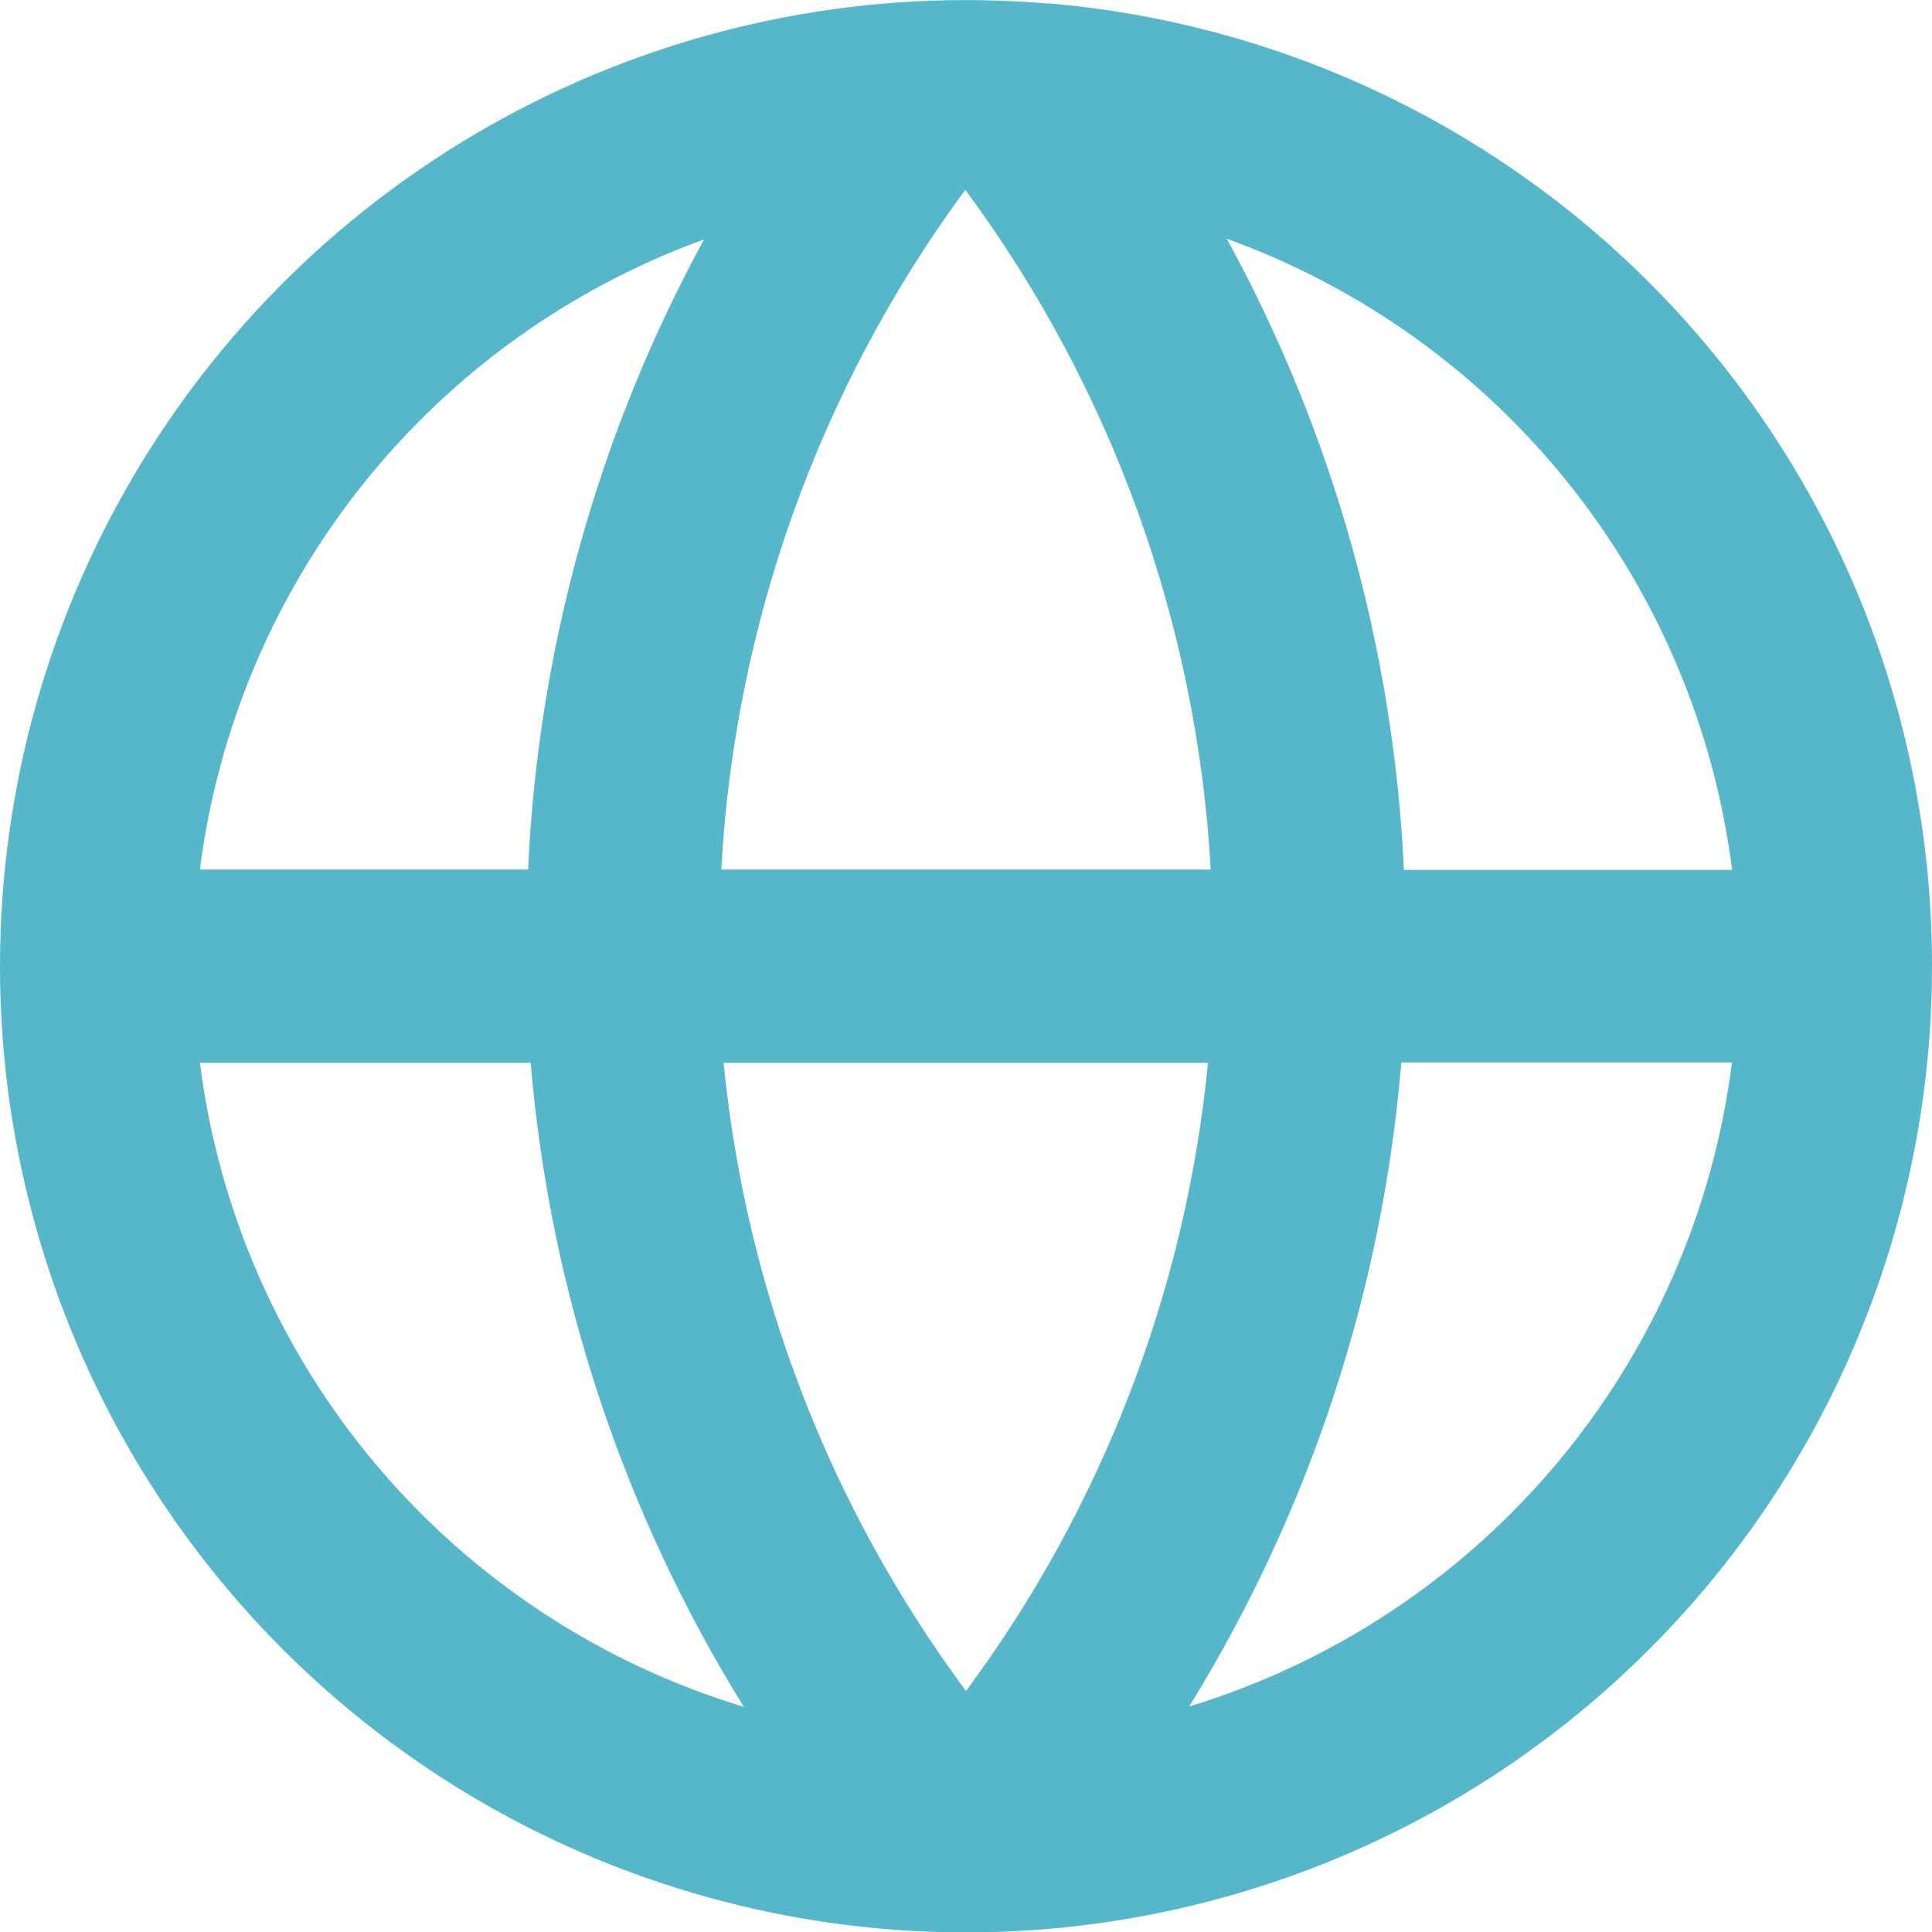 <svg xmlns="http://www.w3.org/2000/svg" xmlns:xlink="http://www.w3.org/1999/xlink" width="15" height="15" viewBox="0 0 15 15">
  <defs>
    <clipPath id="clip-path">
      <path id="Path_5972" data-name="Path 5972" d="M9.233-6.751a11.3,11.3,0,0,0,1.647-5h2.567a6.015,6.015,0,0,1-4.214,5M7.5-6.871a9.8,9.8,0,0,1-1.882-4.877H9.379A9.79,9.79,0,0,1,7.5-6.871M1.552-11.748H4.12a11.3,11.3,0,0,0,1.655,5,6.016,6.016,0,0,1-4.223-5m3.914-6.393A11.3,11.3,0,0,0,4.1-13.249H1.552a6.013,6.013,0,0,1,3.914-4.892M7.475-18.5l.02-.027.019.027A9.789,9.789,0,0,1,9.4-13.249H5.6A9.8,9.8,0,0,1,7.475-18.5m5.972,5.254H10.9a11.306,11.306,0,0,0-1.375-4.9,6.012,6.012,0,0,1,3.923,4.9M8.141-19.972A7.5,7.5,0,0,0,0-12.5,7.5,7.5,0,0,0,7.283-5,7.5,7.5,0,0,0,15-12.5a7.494,7.494,0,0,0-6.859-7.474" transform="translate(0 0)" fill="#56b6ca" clip-rule="evenodd"/>
    </clipPath>
    <clipPath id="clip-path-2">
      <path id="Path_5971" data-name="Path 5971" d="M-340,315H-25V-120H-340Z" transform="translate(340 120)" fill="#56b6ca"/>
    </clipPath>
  </defs>
  <g id="Discover_icon" transform="translate(0 20)" clip-path="url(#clip-path)">
    <g id="Group_12198" data-name="Group 12198" transform="translate(-255 -95)" clip-path="url(#clip-path-2)">
      <path id="Path_5970" data-name="Path 5970" d="M-5-2.5H17.5V-25H-5Z" transform="translate(256.25 96.25)" fill="#56b6ca"/>
    </g>
  </g>
</svg>
